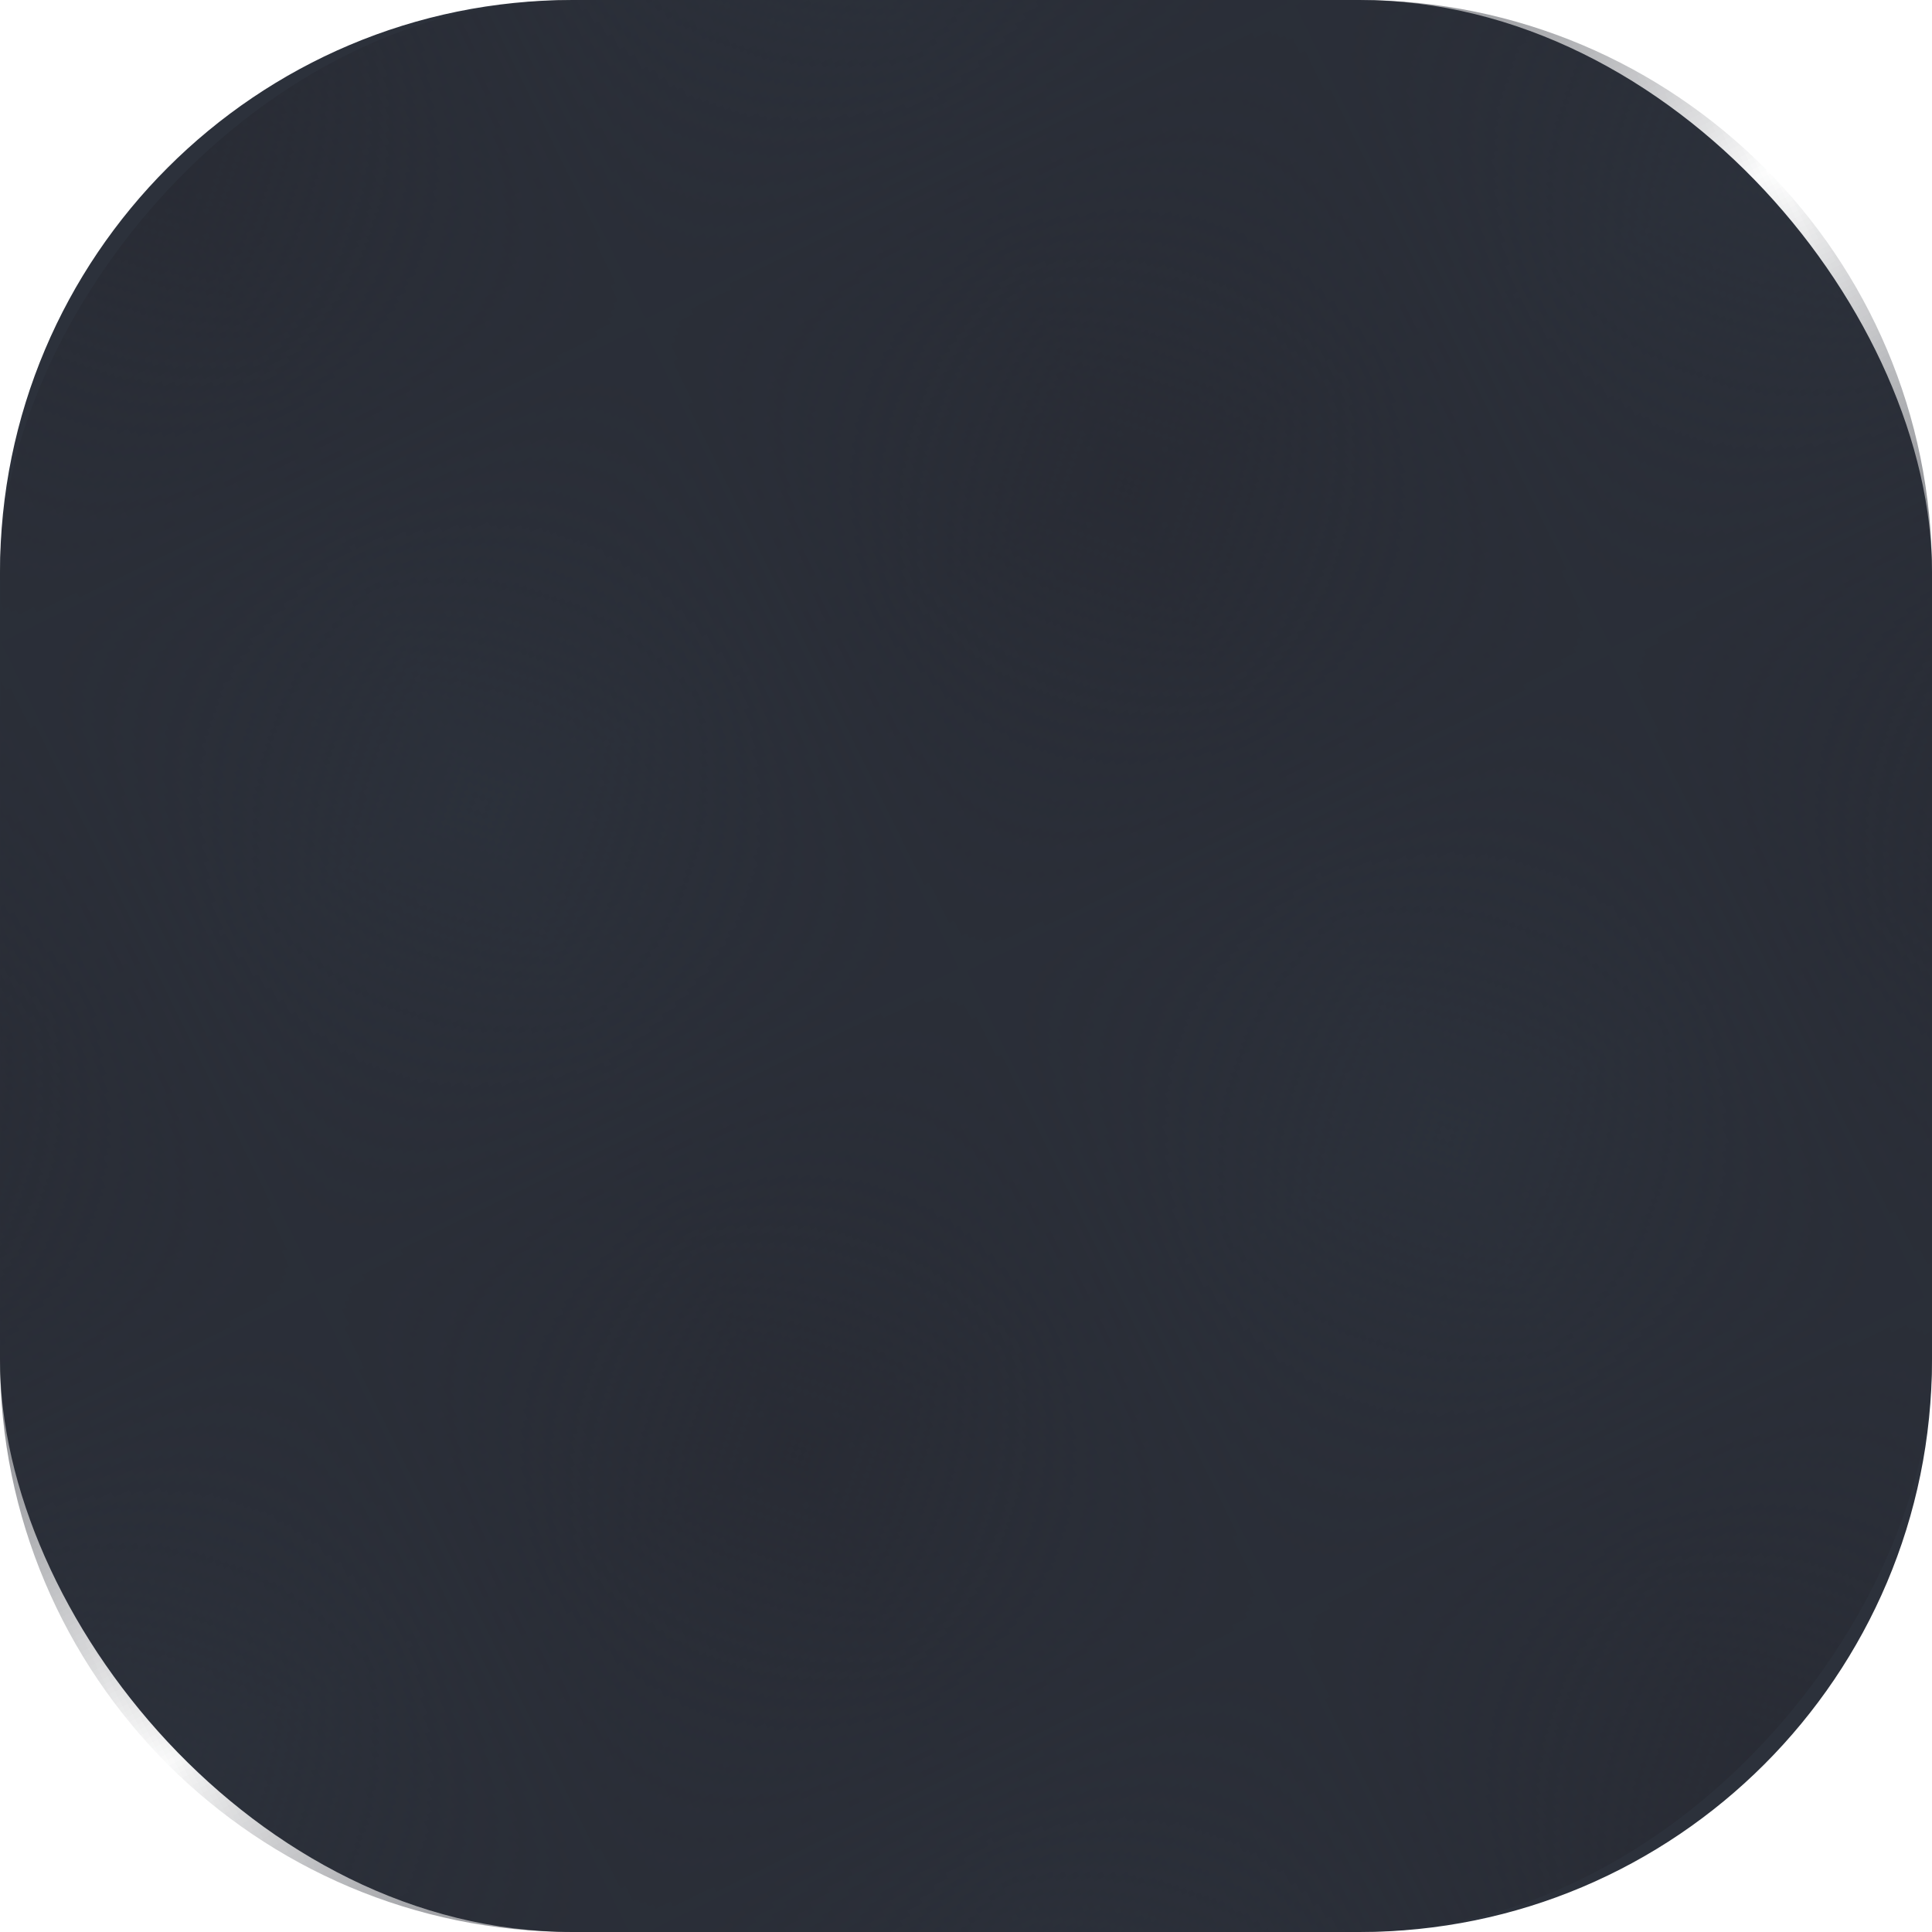 <?xml version="1.0" encoding="UTF-8" standalone="no"?>
<!-- Created with Inkscape (http://www.inkscape.org/) -->

<svg
   width="432"
   height="432"
   viewBox="0 0 114.3 114.3"
   version="1.1"
   id="svg1"
   xml:space="preserve"
   xmlns:xlink="http://www.w3.org/1999/xlink"
   xmlns="http://www.w3.org/2000/svg"
   xmlns:svg="http://www.w3.org/2000/svg"><defs
     id="defs1"><pattern
       xlink:href="#Checkerboard"
       preserveAspectRatio="xMidYMid"
       id="pattern3"
       patternTransform="matrix(38.498,18.652,-18.652,38.498,-76.879,0)"
       x="0"
       y="0" /><pattern
       style="fill:#292c35"
       patternUnits="userSpaceOnUse"
       width="2"
       height="2"
       patternTransform="translate(0,0) scale(10,10)"
       id="Checkerboard"
       preserveAspectRatio="xMidYMid">
      <rect
   style="stroke:none"
   x="0"
   y="0"
   width="1"
   height="1"
   id="rect209" />
      <rect
   style="stroke:none"
   x="1"
   y="1"
   width="1"
   height="1"
   id="rect211" />
    </pattern></defs><g
     id="layer1"><g
       id="g6"
       style="display:inline"><rect
         style="fill:#2c313b;fill-opacity:1;stroke-width:4.233;stroke-linecap:round;paint-order:stroke fill markers"
         id="rect3"
         width="114.3"
         height="114.3"
         x="0"
         y="0"
         rx="33.867"
         ry="33.867" /><rect
         style="fill:url(#pattern3);fill-opacity:1;stroke-width:4.233;stroke-linecap:round;paint-order:stroke fill markers"
         id="rect1"
         width="114.3"
         height="114.3"
         x="-114.3"
         y="0"
         rx="33.867"
         ry="33.867"
         transform="scale(-1,1)" /></g><path
       style="display:none;fill:#0065ff;fill-opacity:0.304;stroke:none;stroke-width:4.233;stroke-linecap:round;stroke-dasharray:none;stroke-dashoffset:0;stroke-opacity:0.302;paint-order:normal"
       d="m 46.305,57.143 c 0,0 -18.958,25.263 -34.991,48.602 2.07,1.879 4.404,3.425 6.907,4.757 C 35.152,91.794 57.136,72.226 57.136,72.226"
       id="path7" /><g
       id="g5"
       transform="matrix(1.048,1.056,-1.408,1.397,164.828,-3.869)"
       style="display:none;stroke-width:0.582"><circle
         style="fill:#0083ff;fill-opacity:1;stroke-width:2.464;stroke-linecap:round;paint-order:stroke fill markers"
         id="path3"
         cx="-20.373"
         cy="51.329"
         r="16.933" /><circle
         style="fill:#000f26;fill-opacity:1;stroke-width:2.464;stroke-linecap:round;paint-order:stroke fill markers"
         id="path4"
         cx="-29.463"
         cy="51.329"
         r="2.806" /><circle
         style="fill:#000f26;fill-opacity:1;stroke-width:2.464;stroke-linecap:round;paint-order:stroke fill markers"
         id="circle5"
         cx="-11.283"
         cy="51.329"
         r="2.806" /><rect
         style="fill:#000f26;fill-opacity:1;stroke-width:2.464;stroke-linecap:round;paint-order:stroke fill markers"
         id="rect5"
         width="10.173"
         height="1.824"
         x="-25.459"
         y="53.411"
         rx="0.711"
         ry="0.534" /></g></g></svg>
